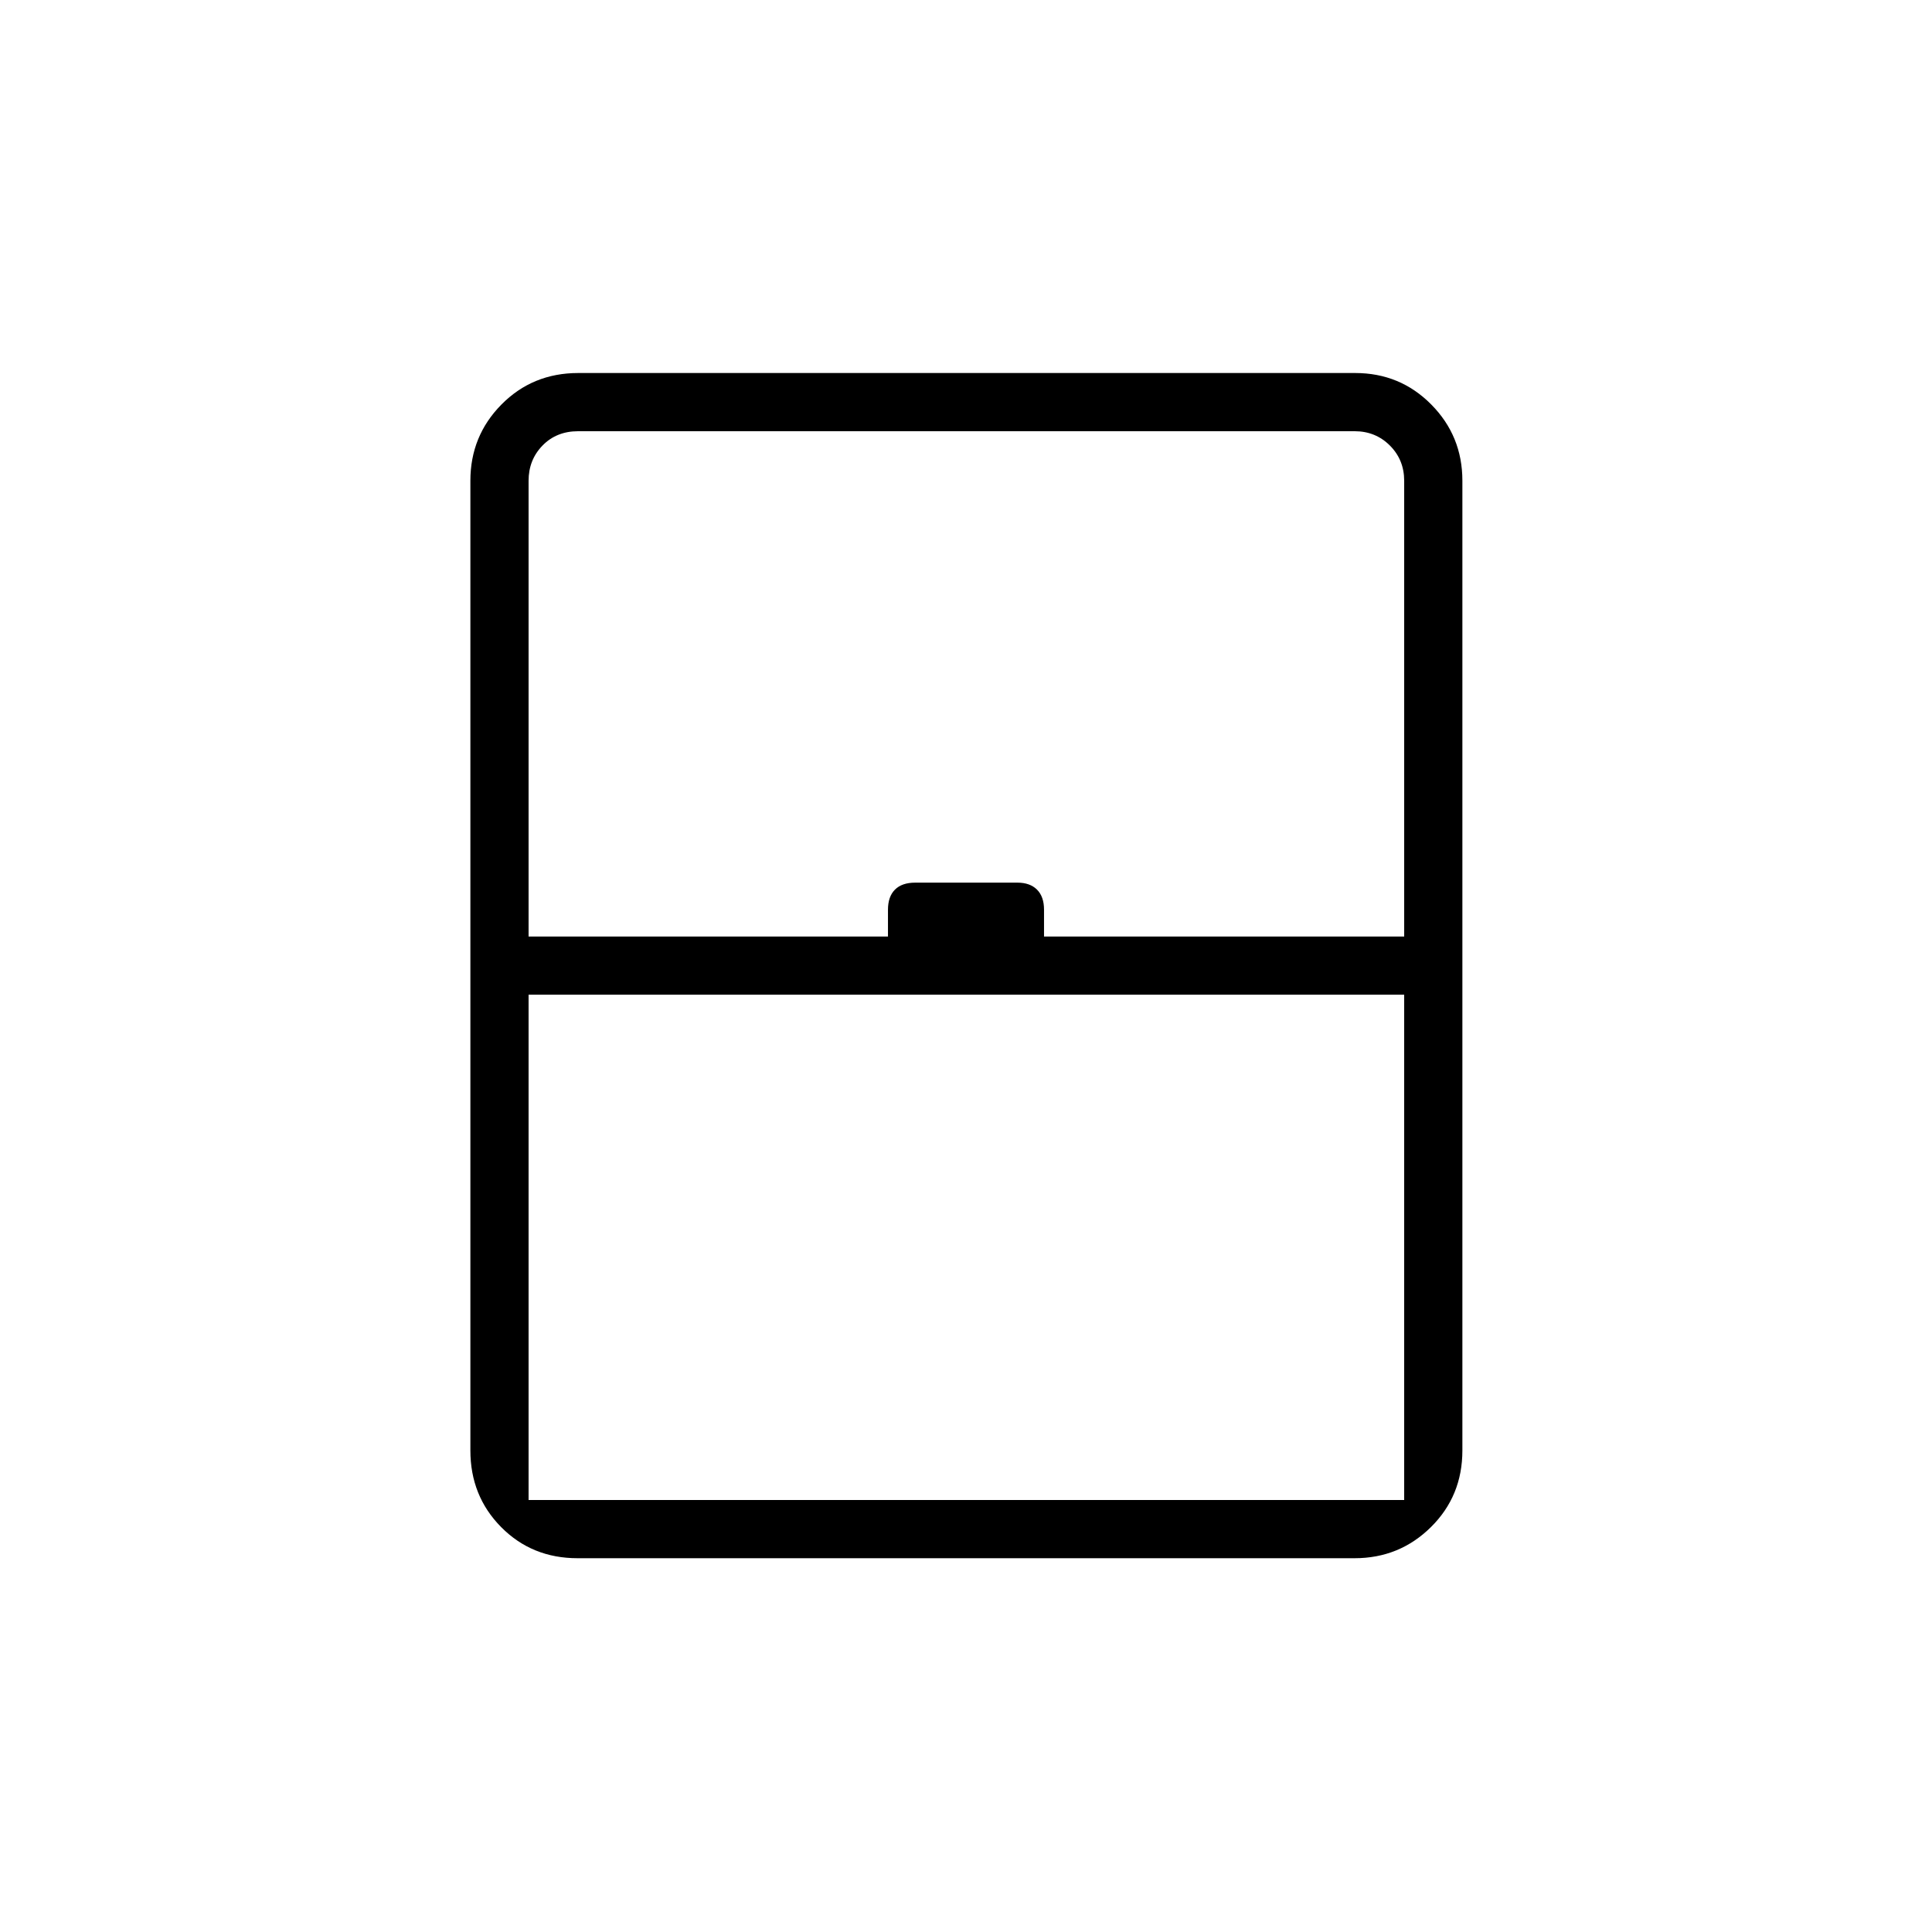 <svg xmlns="http://www.w3.org/2000/svg" height="20" viewBox="0 -960 960 960" width="20"><path d="M262.65-214.65h435.08v-251.08H262.65v251.08Zm24.34 28.92q-22.66 0-37.96-15.45t-15.3-38.09v-481.85q0-22.27 15.46-37.9 15.47-15.63 38.12-15.63H673.4q22.29 0 37.77 15.63 15.48 15.63 15.48 37.9v481.85q0 22.64-15.64 38.09-15.64 15.45-37.93 15.45H286.99Zm-24.34-308.92h178.58V-508q0-6.46 3.46-9.94 3.46-3.48 10.08-3.48h50.77q6.27 0 9.75 3.48 3.48 3.48 3.48 9.94v13.35h178.96v-226.47q0-10.38-7.11-17.5-7.12-7.11-17.5-7.11H287.27q-10.77 0-17.69 7.11-6.93 7.12-6.93 17.5v226.47Zm24.62 280H697.73 262.65h24.62Z"/></svg>